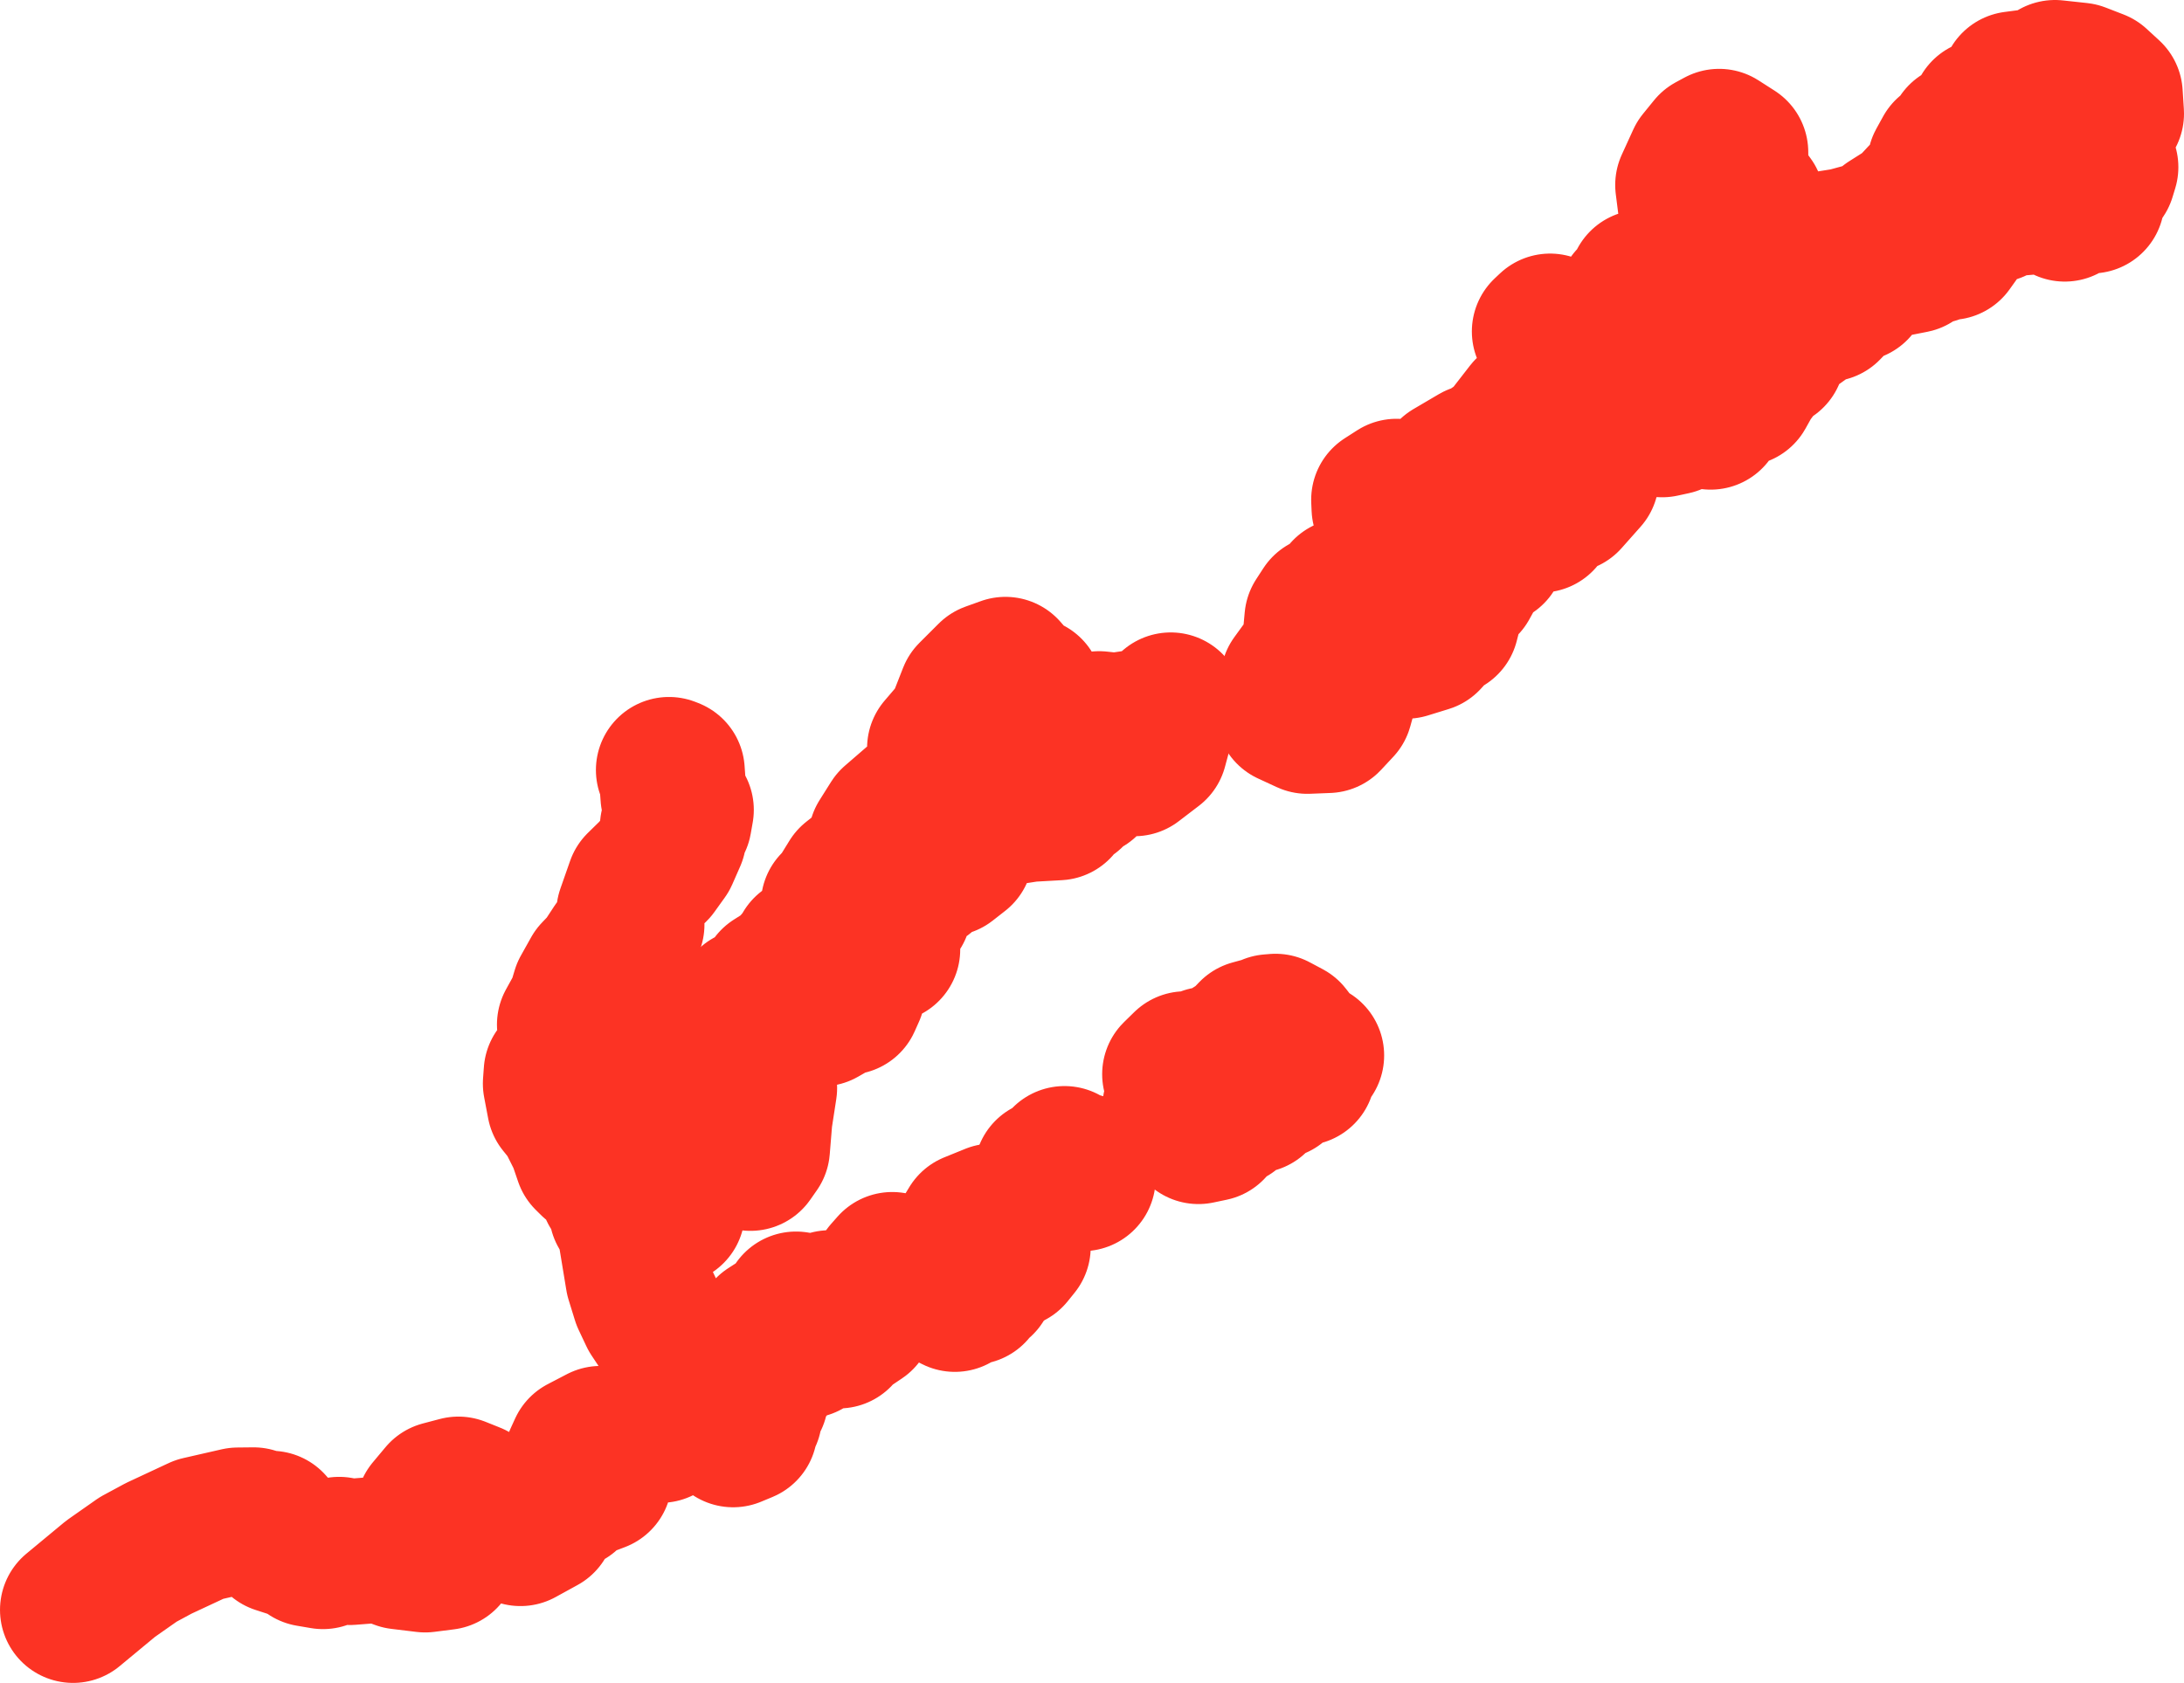 <svg version="1.1" xmlns="http://www.w3.org/2000/svg" xmlns:xlink="http://www.w3.org/1999/xlink" width="538.04" height="414.703" viewBox="0,0,538.04,414.703"><g transform="translate(-193.254,146.81)"><g data-paper-data="{&quot;isPaintingLayer&quot;:true}" fill="none" fill-rule="evenodd" stroke="#fc3324" stroke-width="36" stroke-linecap="round" stroke-linejoin="round" stroke-miterlimit="4" stroke-dasharray="" stroke-dashoffset="0" style="mix-blend-mode: normal"><g><path d="M434.148,166.867l0.86,2.425l-1.37,-0.044l-0.71,2.192l-1.81,-0.482l-2.63,2.284l-1.73,-0.902l0.31,-1.551l2.54,-1.297l3,0.677l-0.12,-1.771l1.66,-1.531"/><path d="M413.061,164.924l1.02,1.87l5.209,-0.782l-1.54,2.103l2.1,1.923l-2.28,0.336l-3.819,-0.876l0.1,-2.547l-2.36,-0.249l1.57,-1.778"/><path d="M437.787,152.975l2.65,1.945l3.889,0.077l-2.21,4.474l1.84,0.994l-1.67,2.067l-3.179,1.004l-3.249,1.927l0.28,-1.548l-1.52,-3.465l-3.02,-3.648l1.05,-1.738l5.139,-2.088"/><path d="M455.505,138.814l1.6,1.731l2.24,-0.145l0.62,3.095l-4.859,-0.44l-3.879,-1.003l2.44,-0.133l1.84,-3.104"/><path d="M507.476,106.214l3.169,1.688l2.93,3.814l2.67,1.548l-1.69,0.824l-0.45,3.37l-1.93,-1.221l-1.73,1.145l-1.46,-0.794l-2.1,1.518l0.88,2.66l-2.35,-1.411l-2.93,4.886l-5.369,1.436l-0.76,1.766l-1.91,-1.812l-2.11,2.38l0.92,0.958l-1.5,2.236l-3.259,0.685l0.43,-1.729l-1.64,-0.955l-1.59,-2.914l-2.86,-0.309l2.04,-4.759l-2.1,-3.333l2.49,-2.435l1.63,0.409l3.549,-1.517l2.03,0.347l4.399,-0.83l-0.53,-1.822l2.91,-1.843l2.37,-2.476l1.94,-0.533l2.95,1.834l-0.4,-2.7l1.36,-0.112"/><path d="M358.06,42.935l0.67,0.261l0.45,6.202l1.78,3.353l-0.49,2.785l-1.43,1.368l0.08,2.555l-1.94,4.414l-2.55,3.553l-3.939,3.856l-2.39,6.82l0.5,2.914l-2.24,4.331l-1.72,1.027l-2.74,4.176l-2.29,2.393l-2.52,4.502l-1.11,3.693l-2.5,4.537l0.47,4.086l-1.72,5.887l-2.02,1.796l-0.2,2.775l0.99,5.222l2.28,2.822l2.91,5.788l1.54,4.508l1.24,1.23l9.848,4.108l8.059,2.606l1.78,2.187l-0.08,3.039l-2.18,1.084l-1.76,-2.074l3.05,0.045l-0.09,-3.459l-2.78,-1.482l-3.659,1.023l-0.37,-2.375l-7.009,-1.713l0.25,3.632l1.95,1.512l0.33,3.81l1.85,3.254l2.18,13.226l1.55,5.014l1.9,4.028l2.6,3.916l7.399,7.303l1.19,-0.177l8.399,3.533l2.95,-5.551l4.309,-2.61l1.6,-2.86l5.699,-3.677l1.22,-2.466l7.069,1.146l1.21,-1.469l5.229,1.038l2.46,-0.189l0.07,2.745l-5.239,3.524l-0.25,0.794l-5.059,0.33l-2.92,2.095l-3.789,-0.323l-2.88,1.456l0.15,1.369l-2.14,3.12l-2.39,-0.438l-1.59,7.994l-2.13,2.3l0.61,2.042l-2.31,0.195l-0.34,1.604l1.52,1.463l-2.77,1.15l0.69,-2.116l-1.33,-1.558l-3.809,-0.425l-10.998,1.393l-2.43,1.614l-1.98,-0.802l-4.829,1.893l-3.08,2.66l-3.449,-0.023l-1.43,-1.465l-4.699,2.448l-1.11,2.43l0.44,4.169l4.939,0.78l-3.999,1.52l-2,-1.62l-1.73,1.7l0.04,2.63l-5.809,2.67l-0.43,3.489l-5.389,2.96l-4.529,-1.21l-4.519,0.72l-2.69,-2.38l-0.57,-1.73l-1.56,0.12l0.31,-2.75l1.82,-2.04l-3.549,-1.42l-4.169,1.1l-3.11,3.719l-2.4,6.199l2.64,3.179l3.689,2.37l-4.839,0.62l-6.189,-0.75l-4.539,-1.69l-7.809,0.61l-2.66,-0.51l-3.979,1.52l-3.469,-0.59l-1.25,-1.2l-6.329,-2.05l-0.29,-2.48l-1.42,-1.62l-1.69,0.49l-2.65,-1.34l-3.879,0.04l-9.448,2.16l-10.048,4.689l-5.059,2.73l-6.799,4.769l-9.239,7.659"/><path d="M440.957,18.267l3.189,3.669l2.78,1.332l1.31,3.699l4.149,1.86l0.23,1.073l5.439,2.388l5.979,-0.635l4.019,0.431l7.099,-1.051l3.689,-1.493l2.83,-2.509l-2.25,3.896l-1.77,6.552l-4.929,3.77l-3.09,-3.324l-2.68,0.338l-3.819,2.139l-2.24,2.964l-0.11,2.888l-1.54,-0.39l-2.08,3.215l-1.01,0.081l-2.26,2.947l-7.129,0.401l-12.018,1.866l-3.599,3.549l-2.06,4.802l0.69,0.754l-3.05,2.387l-4.439,1.163l-1.4,2.223l-2.07,-0.015l-3.919,4.46l-0.29,3.671l-1.32,0.085l-1.9,3.327l-0.76,3.156l1.18,3.204l-2.4,0.561l0.38,-1.282l-2.26,-0.161l-1.55,1.375l-2.88,7.087l0.12,2.891l-1.07,2.397l-1.32,-0.059l-5.109,2.932l-4.089,0.759l-0.89,-0.69l-2.62,1.118l-3.419,4.769l-1.92,0.825l-0.95,2.899l-0.61,6.531l0.26,2.211l-1.15,7.461l-0.61,7.445l-1.6,2.289l-0.06,-5.075l1.29,-5.578l-5.929,-0.301l-5.789,1.671l-1.52,-4.274l0.79,-3.932l-1.78,-5.599l-0.96,-1.019l0.82,-2.012l3.399,-1.112l2.25,-5.378l2.22,-2.156l4.829,-2.324l0.11,-1.368l5.489,-2.804l0.43,-2.252l4.669,-2.956l1.39,-2.045l2.16,-1.103l-0.11,-1.785l6.069,-3.111l1.23,-3.406l-0.43,-4.568l1.02,-0.783l3.349,-5.428l3.04,-2.395l3.689,-4.916l0.6,-2.531l2.83,-4.497l6.479,-5.604l3.379,-3.776l1.23,-2.442l0.97,-5.19l-0.41,-0.909l4.509,-5.274l3.119,-7.944l4.719,-4.711l3.739,-1.344"/><path d="M699.506,-128.81l5.999,0.65l4.399,1.703l3.08,2.829l0.31,4.81l-1.6,1.76l-4.269,2.153l-0.32,4.436l2.37,1.266l2.43,3.575l-0.66,2.154l-2.81,4.137l0.06,1.907l-3.859,0.066l-2.72,1.94l-3.849,-2.097l-9.109,0.777l-0.79,-0.488l-3.459,2.029l-3.09,0.65l-4.229,3.376l-3.709,5.202l-1.65,-0.705l-2.2,1.648l-1.39,-0.567l-3.859,2.888l-7.919,1.557l-4.579,2.937l-1.71,2.477l-2.1,0.026l-4.749,4.937l-2.52,0.31l-6.789,4.851l-3.269,3.726l-1.19,2.737l-1.39,0.247l-4.179,5.594l-1.85,3.325l-2.89,0.851l-2.58,2.022l-2.19,2.96l-5.349,-0.626l-3.839,1.909l-2.75,0.597l-4.129,-2.61l-1.6,-2.103l0.07,-2.818l-4.249,-0.605l-3.13,1.556l-3.749,4.723l-0.59,2.975l3.989,2.168l-5.269,8.385l-0.13,1.648l-4.659,5.25l-3.429,0.468l-1.98,1.827l-1,2.622l-2.37,0.185l-4.129,2.149l-3.629,2.657l-1.91,2.989l-2.97,1.35l-3.639,6.596l-1.68,1.282l-1.76,3.12l-1.33,5.157l-0.97,-0.006l-3.659,4.02l-5.129,1.582l-4.529,-1.231l-3.499,1.895l-4.629,5.178l-2.26,4.005l-1.46,5.257l-2.99,3.207l-5.019,0.198l-4.579,-2.116l-0.61,-1.252l1.78,-6.677l2.09,-2.877l2.39,-0.532l3.279,-4.479l-2.2,-3.386l0.35,-3.761l1.75,-2.695l0.65,4.44l3.209,2.716l3.479,-3.295l0.68,-5.618l-2.93,-2.37l2.45,-0.953l3.169,0.957l1.38,2.573l1.92,-0.125l3.669,-2.005l3.459,-4.288l1.45,-0.753l1.54,-3.714l0.59,-3.876l-1.01,-3.253l-6.439,-0.752l-2.48,-4.345l-0.09,-2.032l3.04,-1.951l3.919,1.533l2.33,3.04l5.219,-1.797l1.84,-5.465l-0.02,-2.187l6.219,-3.656l0.84,0.137l6.199,-4.254l5.749,-7.403l3.529,-2.594l2.85,-1.032l-0.57,-4.191l1.14,-1.231l0.73,-5.458l-0.34,-3.492l-3.09,-1.464l1.27,-1.194l2.81,1.681l1.89,-0.591l3.509,3.786l4.749,1.121l5.129,-2.746l0.82,-1.334l-0.58,-4.1l1.51,-4.639l2.09,-1.409l0.7,-2.556l3.269,-0.267l0.54,-1.547l5.389,-1.545l1.55,1.476l2.99,-3.147l0.93,-3.071l-1.52,-1.951l0.59,-4.429l-1.55,-3.553l-0.77,-6.083l2.82,-6.174l2.7,-3.321l2.08,-1.121l3.959,2.535l0.05,3.53l1.29,4.912l2.67,3.655l-0.8,1.645l1.19,4.74l3,3.408l6.489,1.376l6.279,-0.274l7.109,-1.124l7.399,-2.02l2.84,-1.181l0.21,-1.233l5.109,-3.234l3.209,-3.449l3.519,-2.358l-0.69,-0.961l2.65,-2.59l-0.97,-1.963l1.65,-2.992l2.54,-1.585l0.85,-2.164l3.869,-1.956l1.91,-4.076l2.83,-0.246l3.229,-2.489l1.26,-4.074l7.039,-0.923l3.05,-1.874"/></g></g></g></svg>